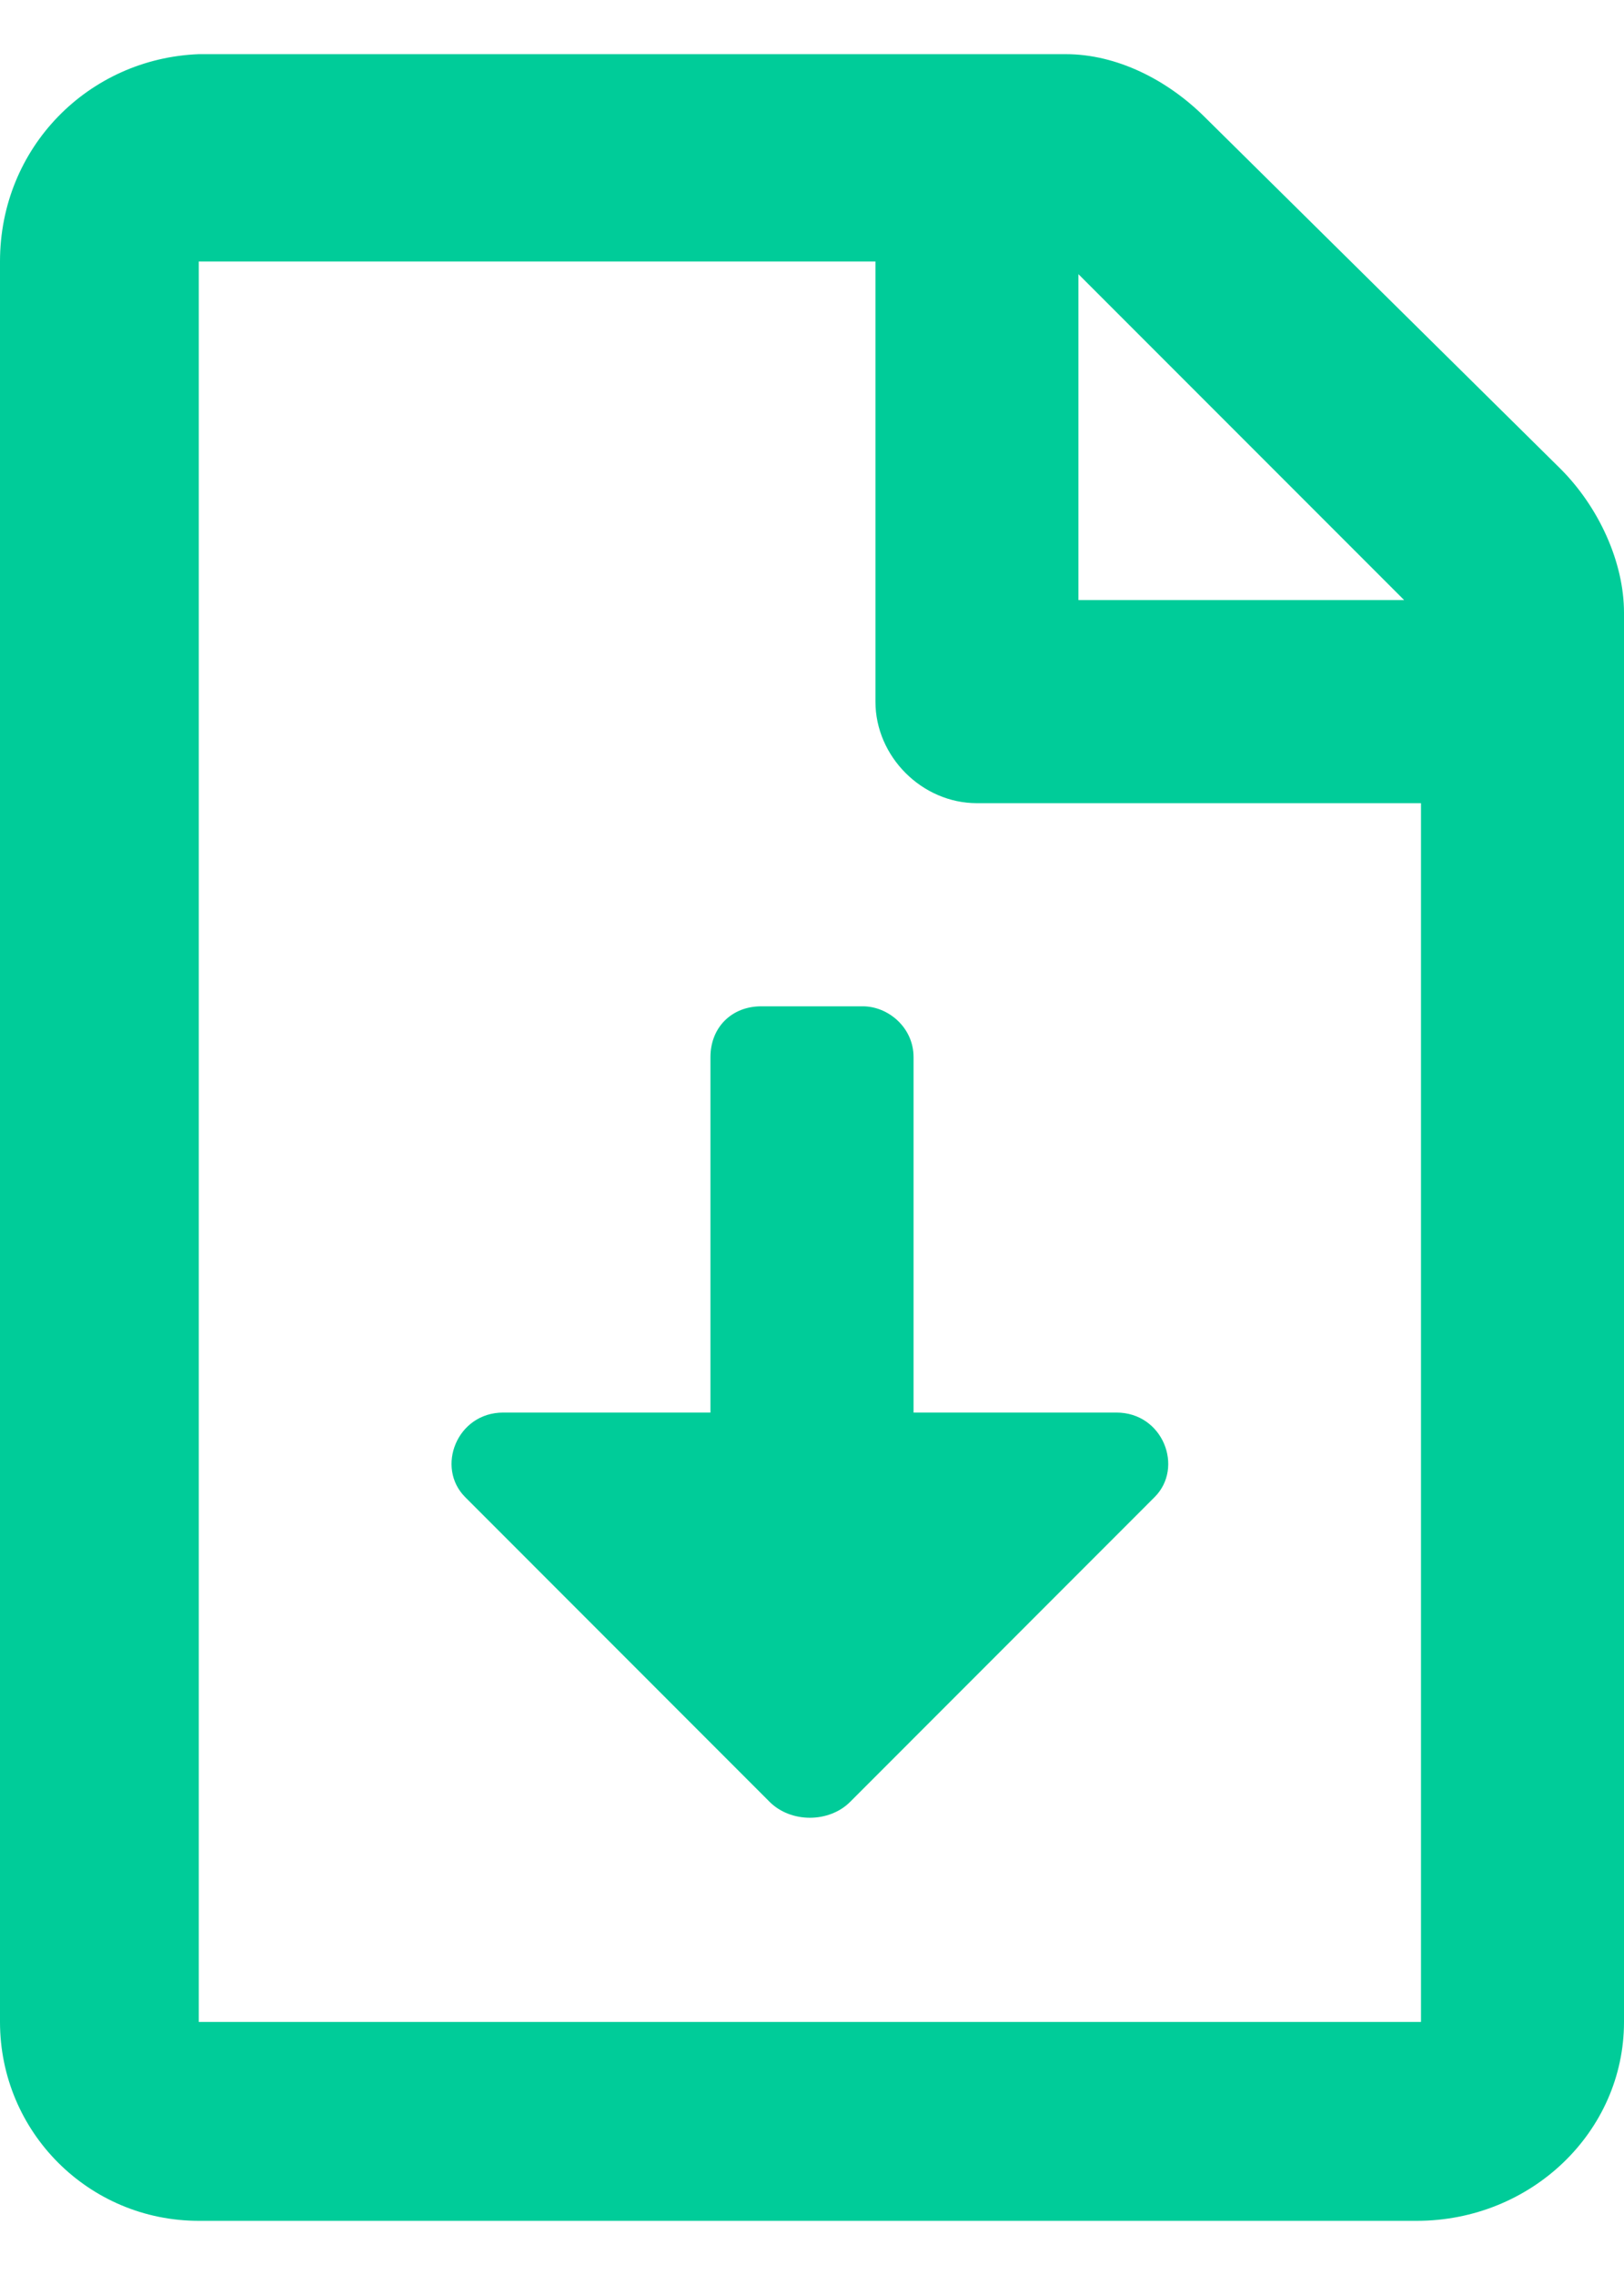 <svg width="15" height="21" viewBox="0 0 15 21" fill="none" xmlns="http://www.w3.org/2000/svg">
<path d="M8.438 9.758C8.438 9.484 8.203 9.289 7.969 9.289H7.031C6.758 9.289 6.562 9.484 6.562 9.758V13.039H4.648C4.219 13.039 4.023 13.547 4.297 13.82L7.109 16.633C7.305 16.828 7.656 16.828 7.852 16.633L10.664 13.82C10.938 13.547 10.742 13.039 10.312 13.039H8.438V9.758ZM14.414 4.328L11.133 1.086C10.781 0.734 10.312 0.5 9.844 0.5H1.836C0.82 0.539 0 1.359 0 2.414V18.664C0 19.68 0.82 20.5 1.836 20.5H13.086C14.141 20.5 15 19.68 15 18.664V5.656C15 5.188 14.766 4.68 14.414 4.328ZM9.961 2.531L12.969 5.539H9.961V2.531ZM13.125 18.664H1.836V2.414H8.086V6.477C8.086 6.984 8.516 7.414 9.023 7.414H13.125V18.664Z" fill="#00CC99"/>
</svg>
